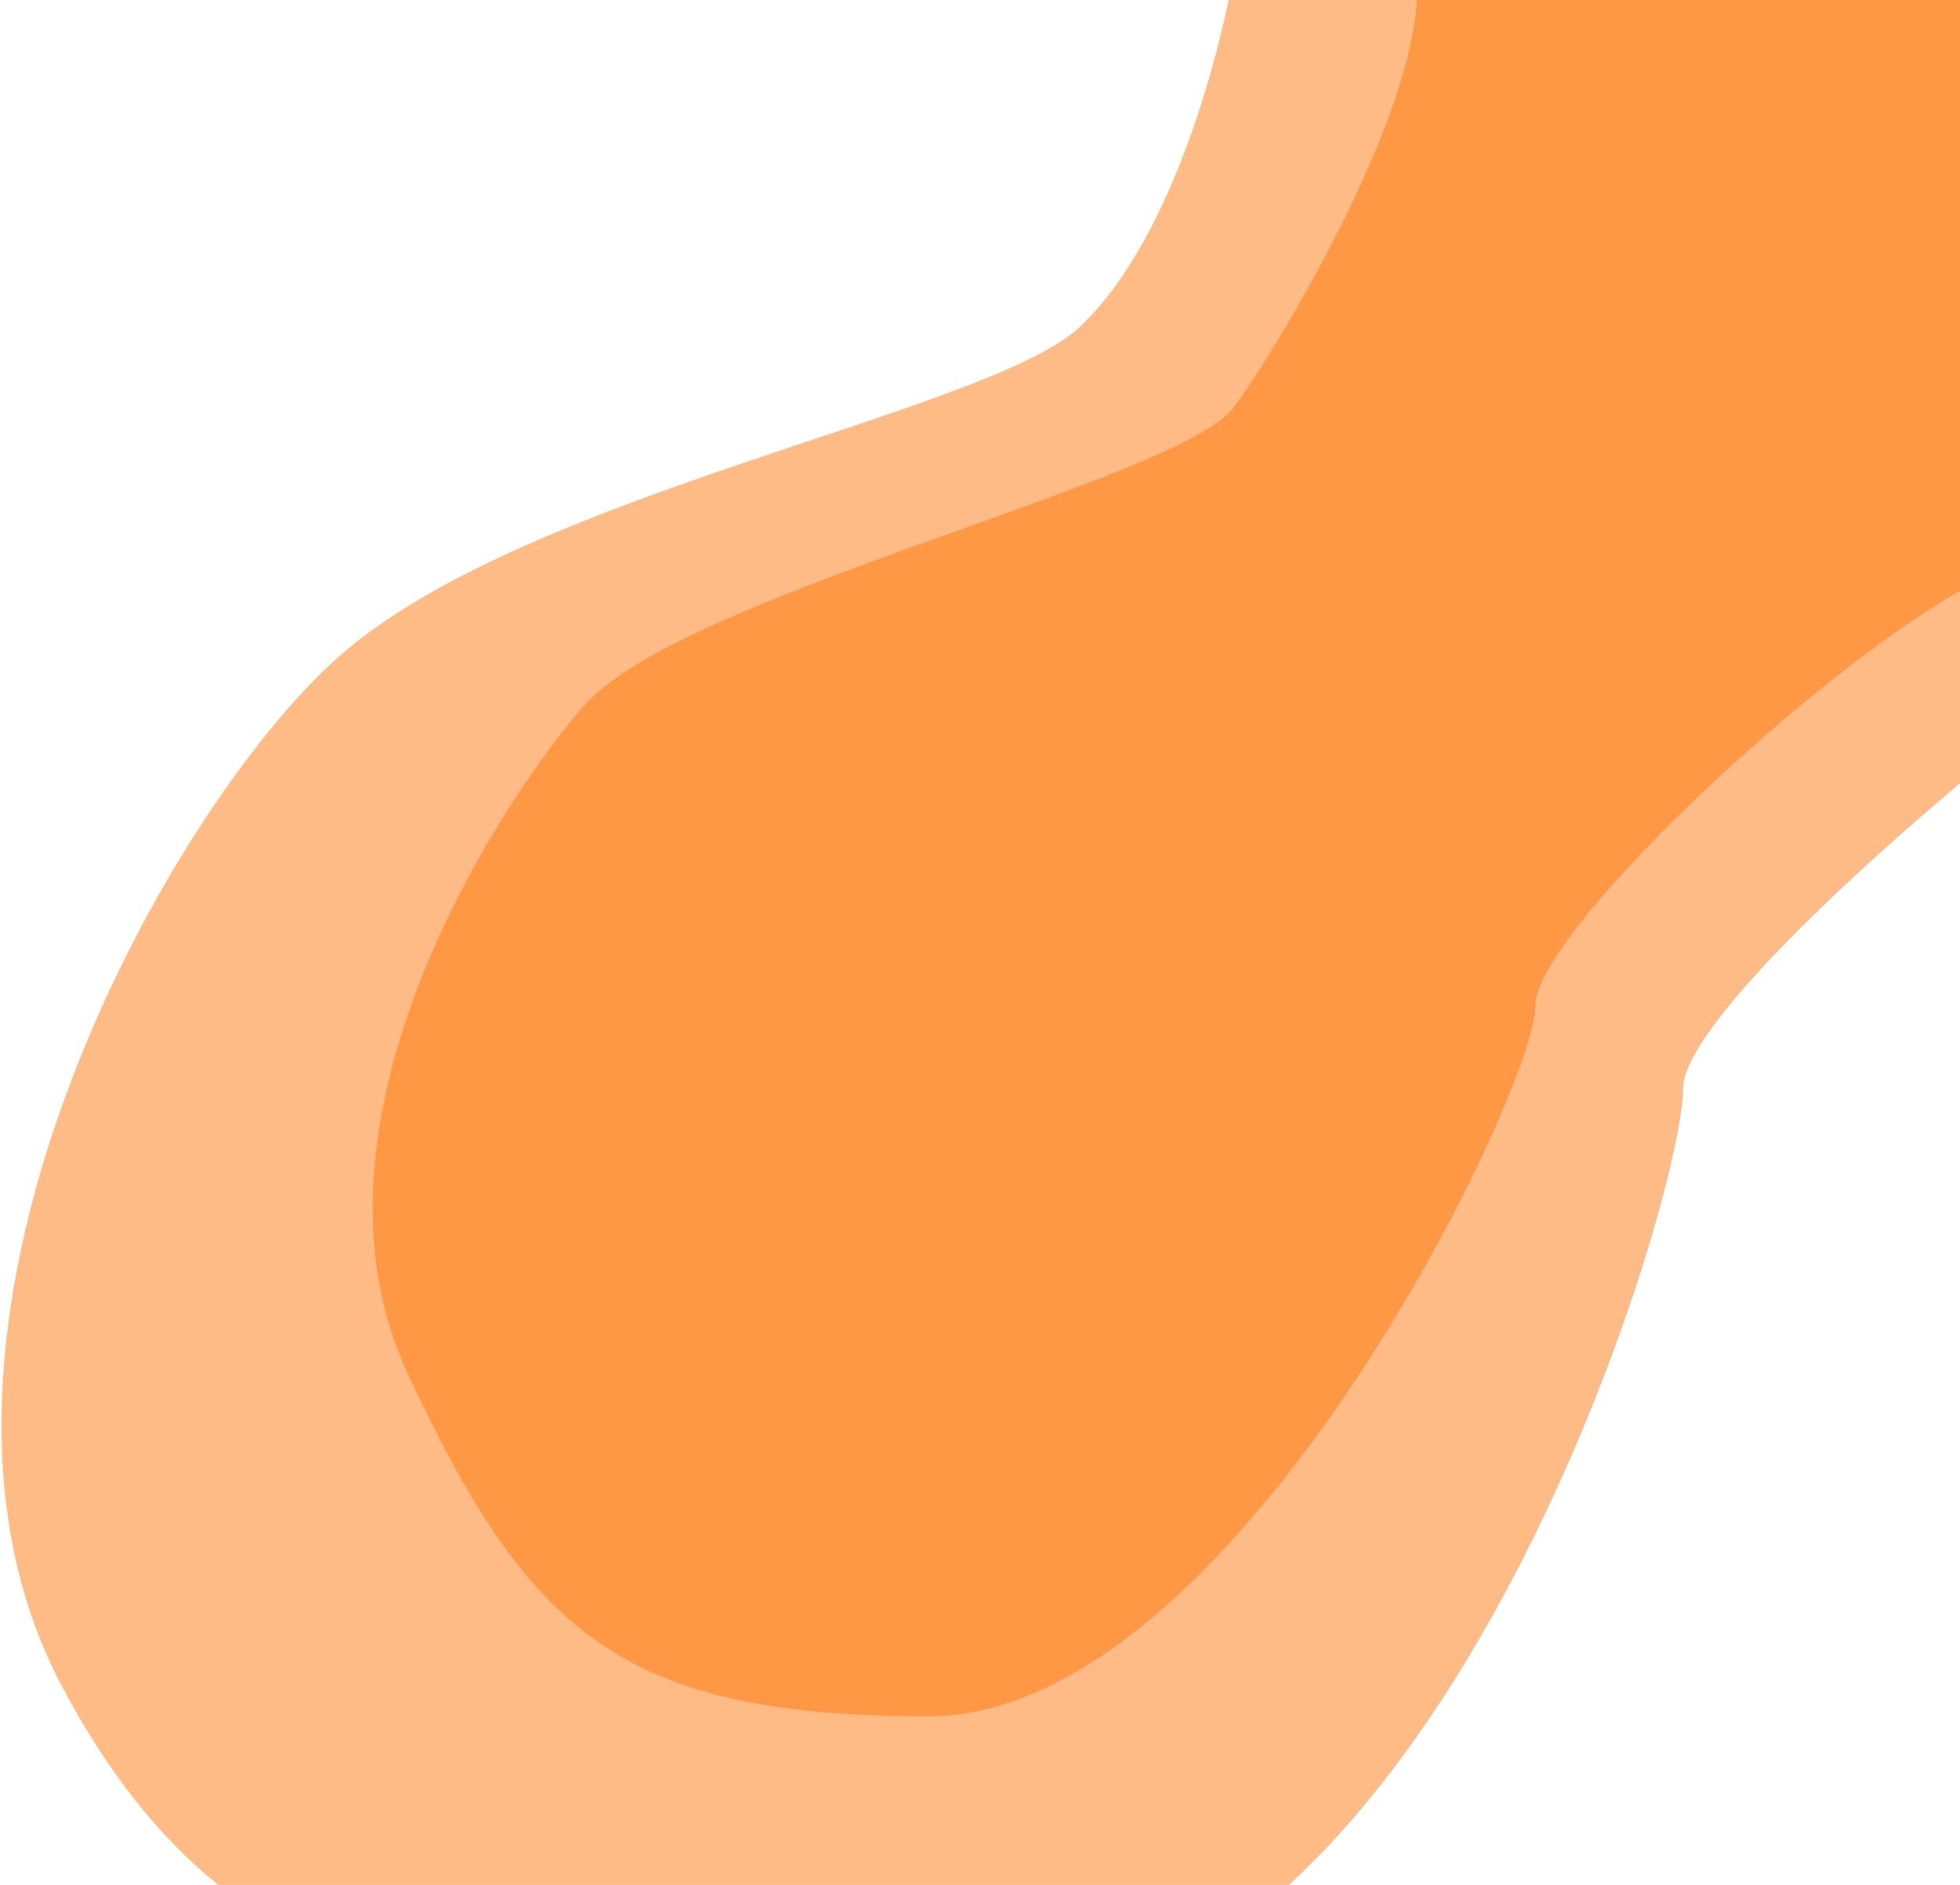 <svg width="936" height="900" viewBox="0 0 936 900" fill="none" xmlns="http://www.w3.org/2000/svg">
<path d="M515.807 156C581.307 94.5 615.469 -92.897 589.735 -169H1229.4C1289.27 -169 1404.29 9.854 1426.34 77.602C1448.4 145.35 1279.03 197.516 1199.47 204.968C1119.9 212.42 803.806 465.302 803.806 519.5C803.806 573.698 686.306 965 467.307 965C248.308 965 116.442 970.66 29 804C-58.442 637.34 77.307 389 161.307 314C249.482 235.272 471.611 197.496 515.807 156Z" fill="#FF7200" fill-opacity="0.48"/>
<path d="M589.493 194.227C610.051 166.12 691.685 33.198 674.553 -24C803.215 -24 957.752 -12.5 989.637 -12.5C1029.49 -12.5 1106.06 121.924 1120.75 172.842C1135.43 223.76 1022.68 262.966 969.709 268.567C916.741 274.168 733.188 439.652 733.188 480.386C733.188 521.121 589.493 819.5 443.7 819.5C297.907 819.5 252.806 780.802 194.593 655.544C136.381 530.286 247.481 371.267 280.076 335.779C328.553 283 563.796 229.36 589.493 194.227Z" fill="#FF7200" fill-opacity="0.48"/>
</svg>

